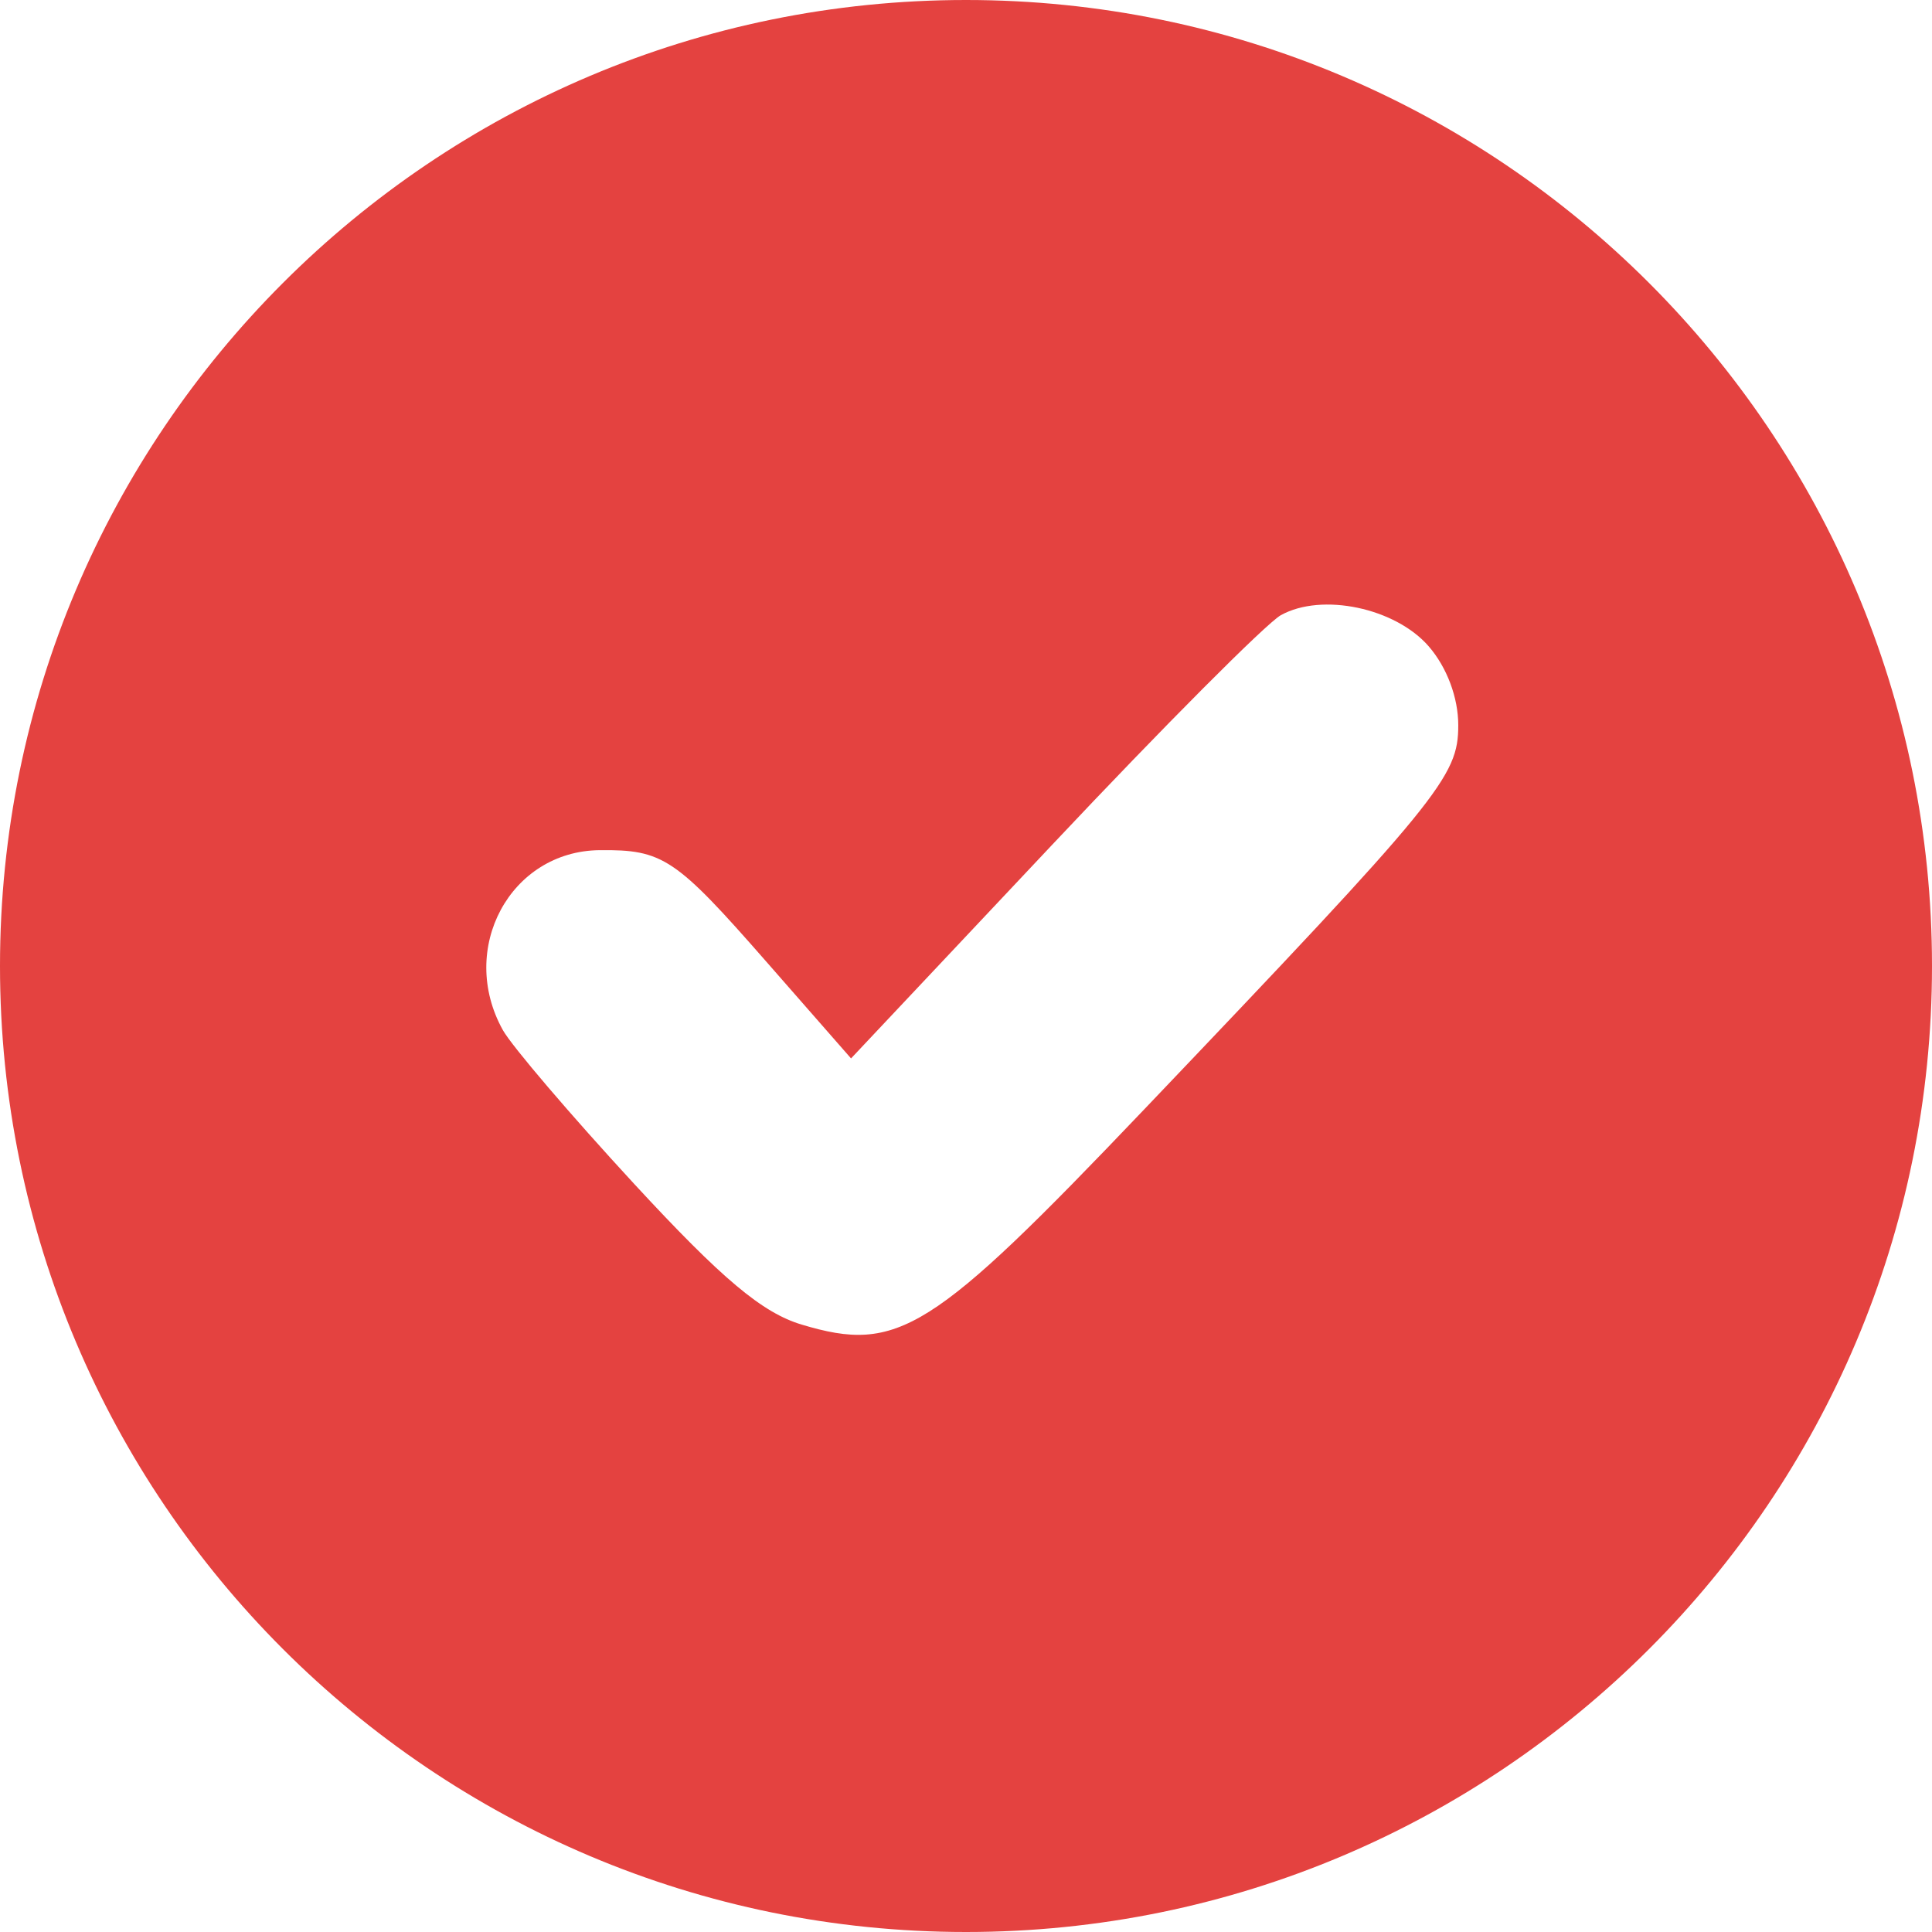 <svg width="24" height="24" viewBox="0 0 24 24" fill="none" xmlns="http://www.w3.org/2000/svg">
<path fill-rule="evenodd" clip-rule="evenodd" d="M24 12C24 18.627 18.627 24 12 24C5.373 24 0 18.627 0 12C0 5.373 5.373 0 12 0C18.627 0 24 5.373 24 12ZM17.748 8.029C17.974 8.29 18.115 8.665 18.115 9.009C18.115 9.65 17.897 9.918 14.209 13.786C11.569 16.555 11.157 16.814 9.96 16.455C9.469 16.308 8.969 15.888 7.88 14.709C7.092 13.855 6.356 12.993 6.246 12.795C5.685 11.785 6.338 10.572 7.449 10.561C8.236 10.553 8.391 10.657 9.522 11.949L10.572 13.148L13.078 10.486C14.457 9.021 15.732 7.742 15.911 7.642C16.421 7.359 17.333 7.551 17.748 8.029Z" fill="#E44240"/>
</svg>
